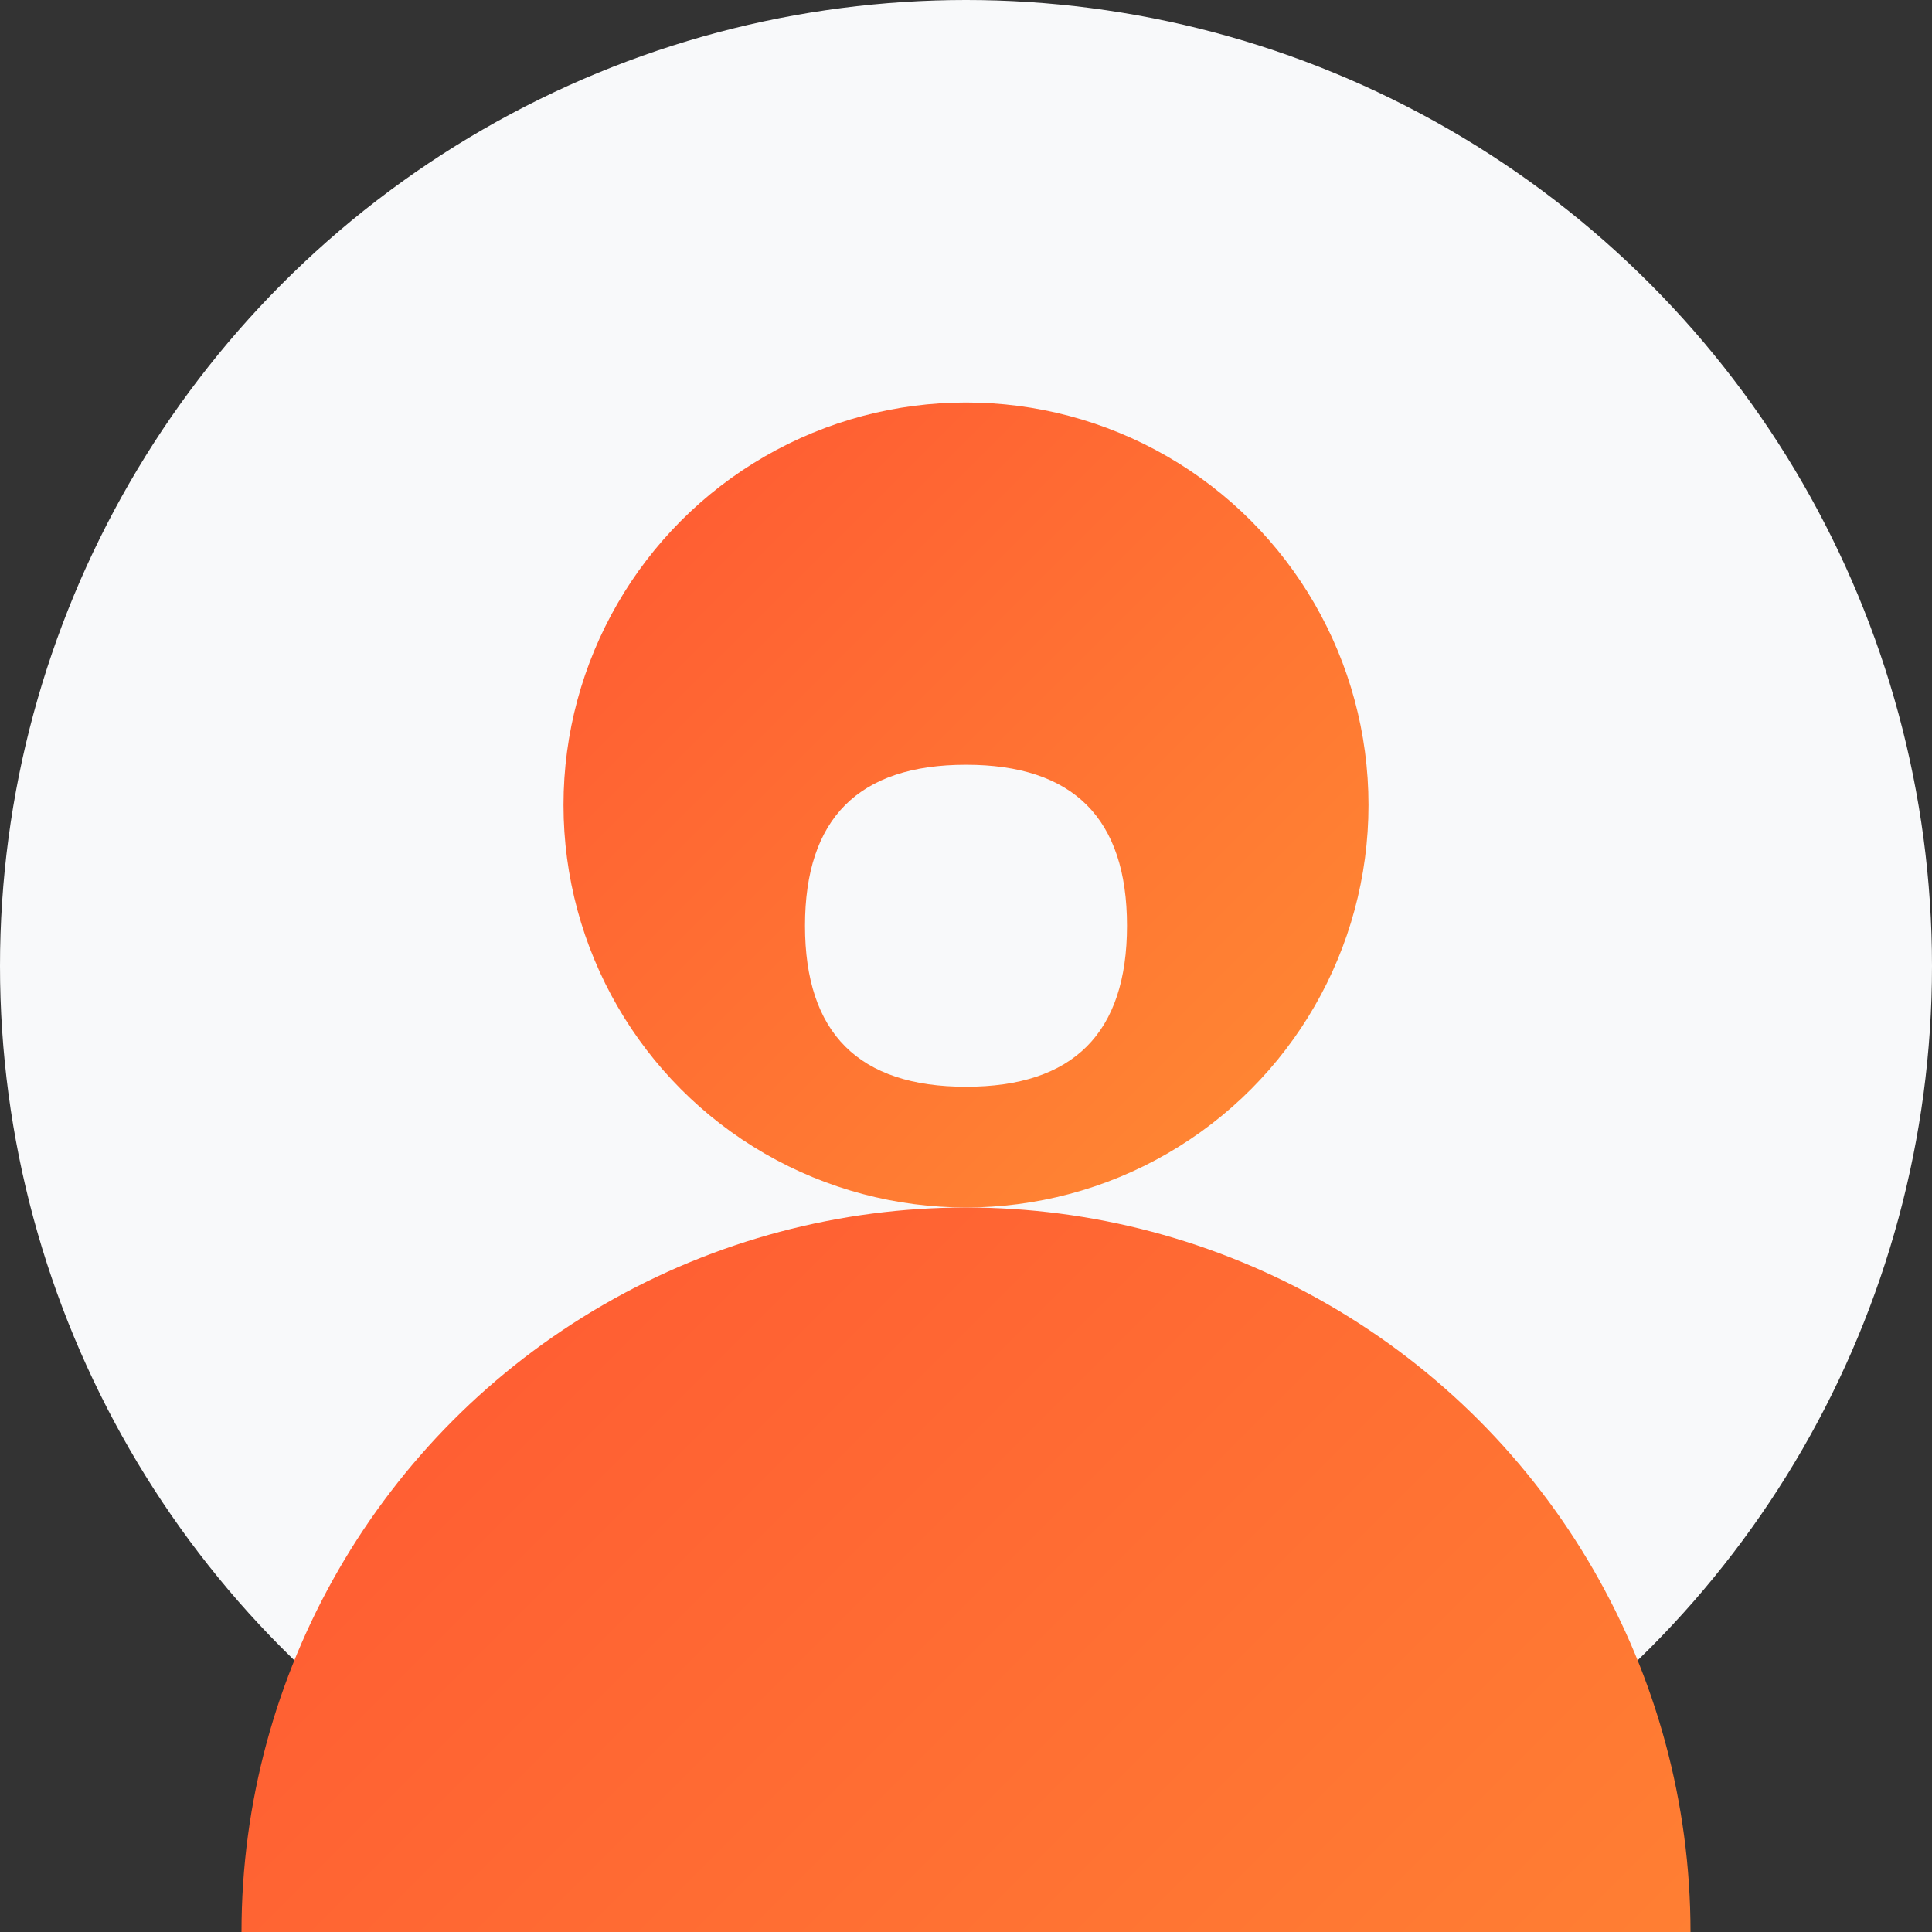 <svg xmlns="http://www.w3.org/2000/svg" width="240" height="240" viewBox="0 0 240 240">
  <rect x="0" y="0" width="240" height="240" fill="#333333" stroke="none"/>
  <defs>
    <linearGradient id="grad1" x1="0%" y1="0%" x2="100%" y2="100%">
      <stop offset="0%" style="stop-color:#FF5733;stop-opacity:1" />
      <stop offset="100%" style="stop-color:#FF8C33;stop-opacity:1" />
    </linearGradient>
  </defs>
  <circle cx="120" cy="120" r="120" fill="#f8f9fa" />
  <circle cx="120" cy="100" r="50" fill="url(#grad1)" />
  <circle cx="120" cy="240" r="90" fill="url(#grad1)" />
  <path d="M120 95 Q140 95 140 115 Q140 135 120 135 Q100 135 100 115 Q100 95 120 95" fill="#f8f9fa" />
</svg>